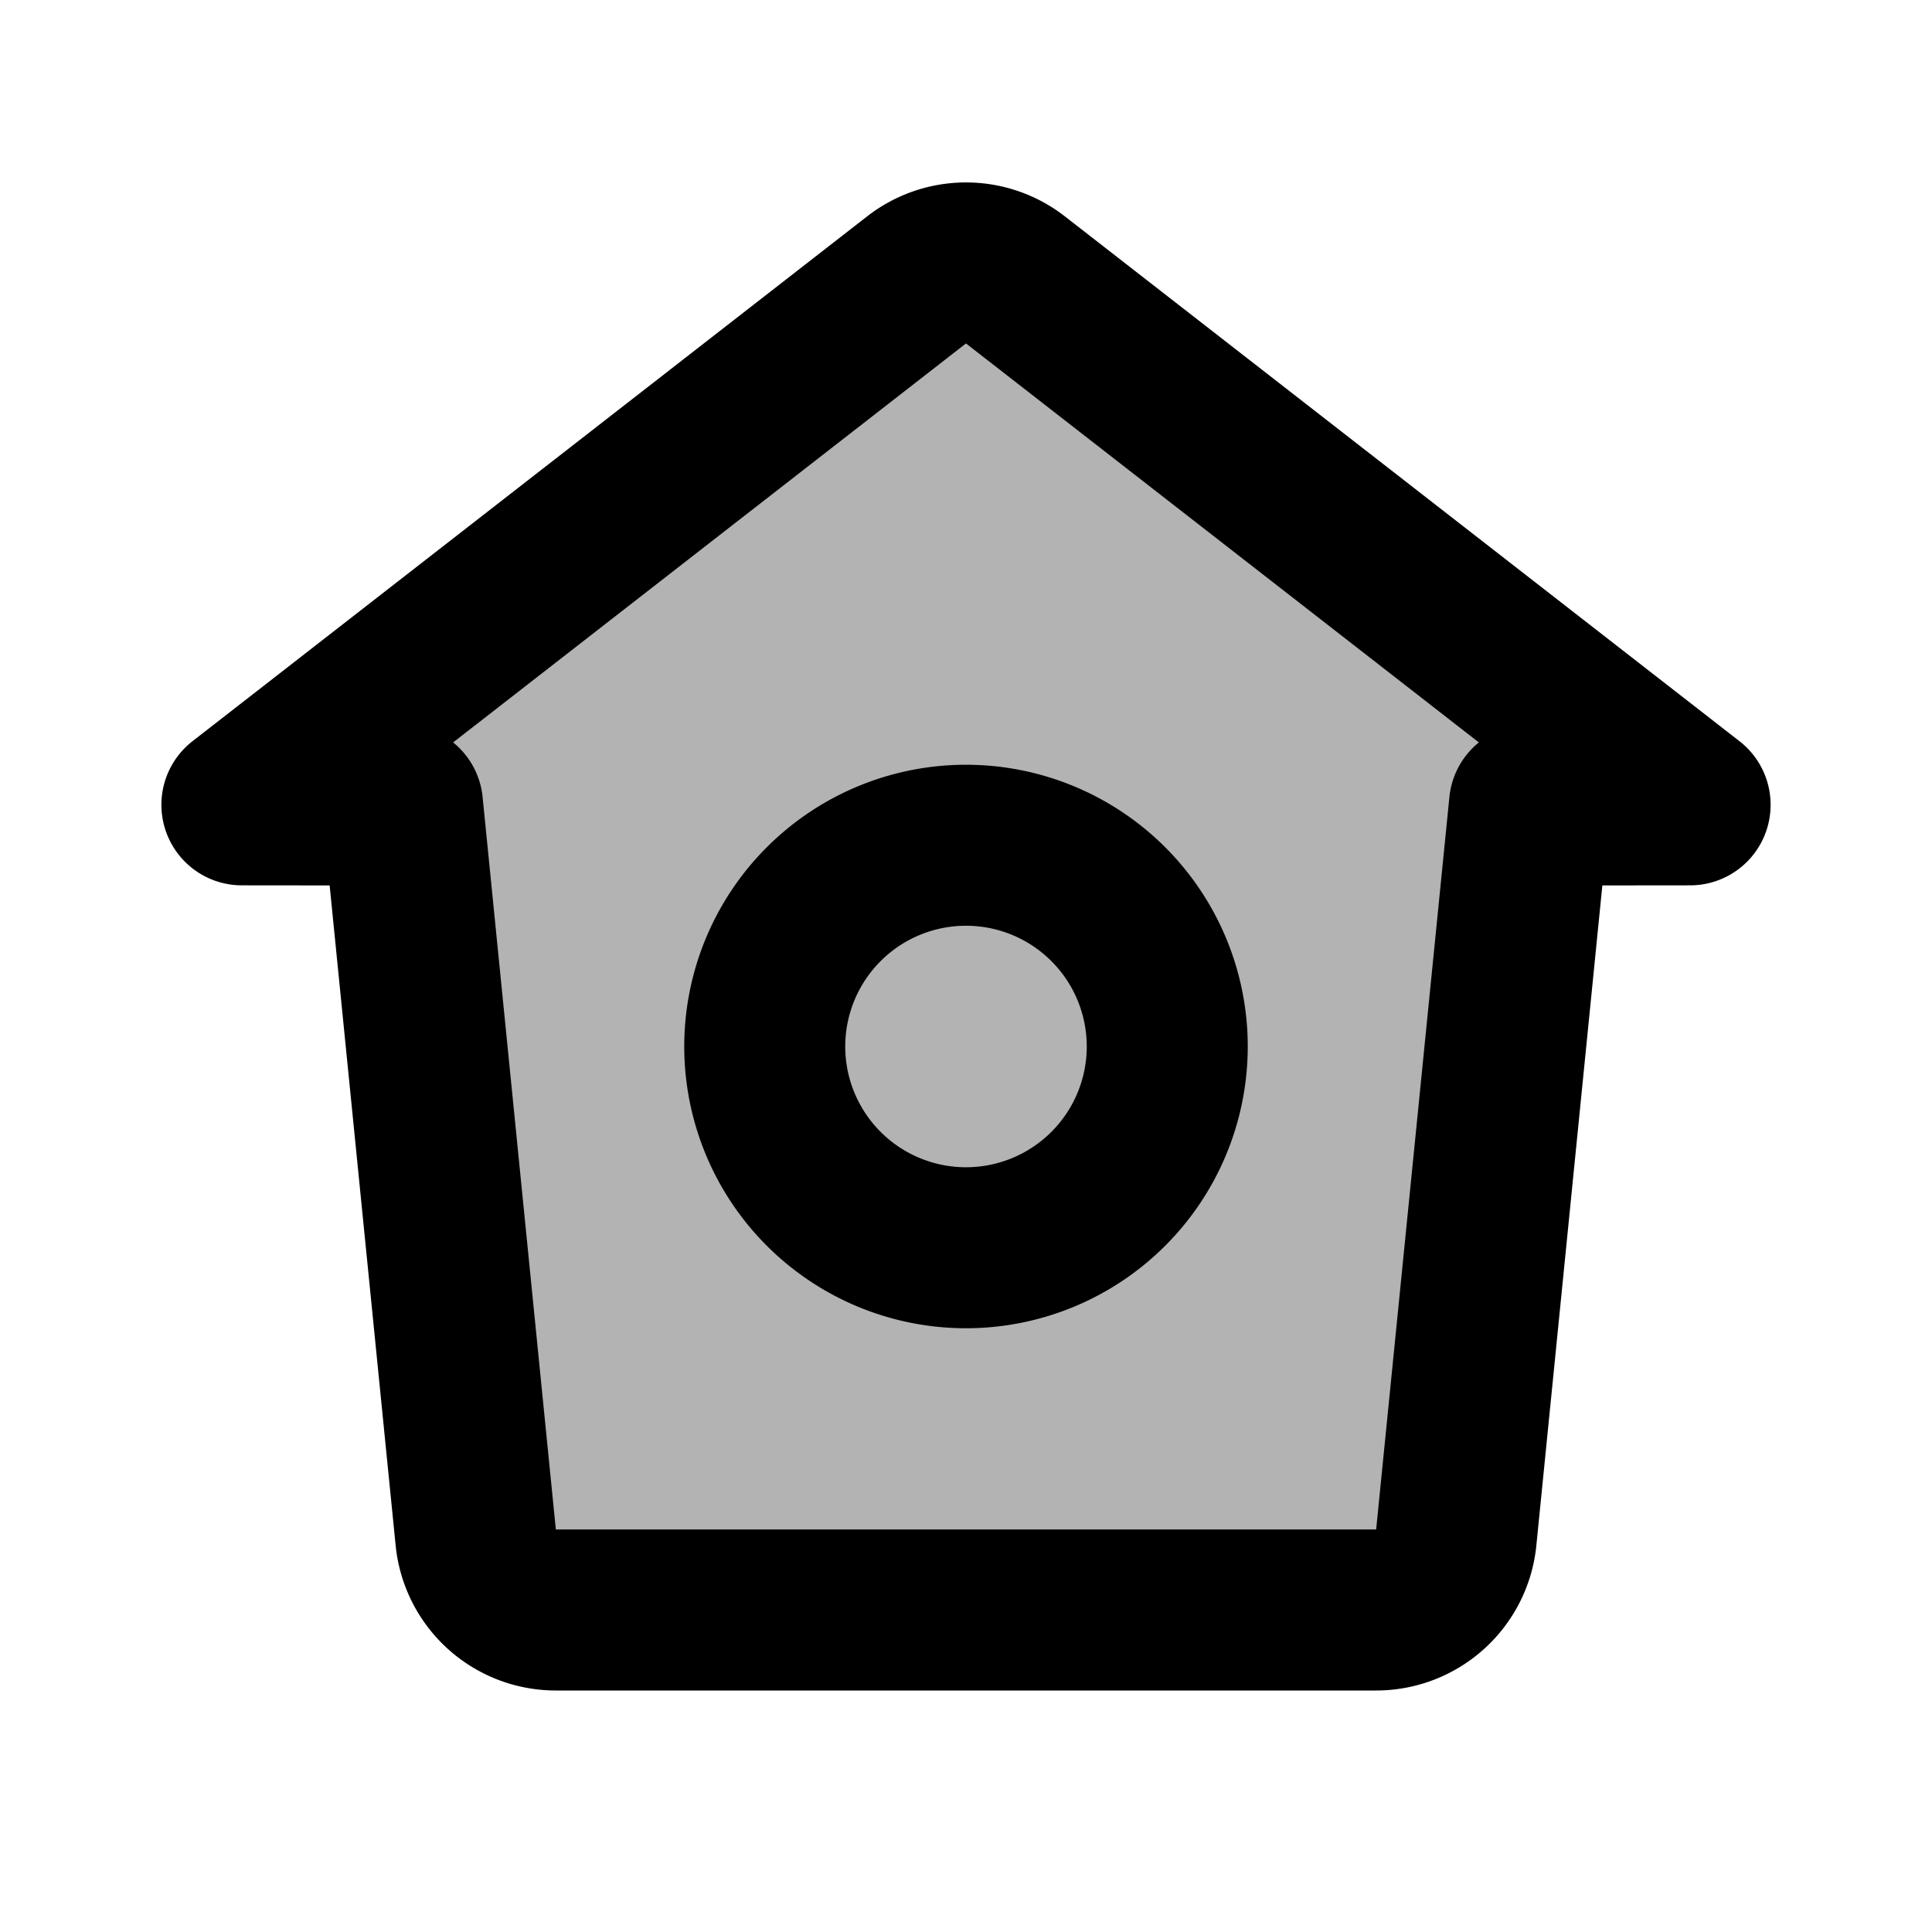 <svg xmlns="http://www.w3.org/2000/svg" width="24" height="24" viewBox="0 0 24 24" fill="none">
    <path fill="currentColor" d="M3.004 10h-.001v-.002l8.383-6.52a1 1 0 0 1 1.228 0l8.383 6.52V10H19l-.91 9.1a1 1 0 0 1-.995.9H6.905a1 1 0 0 1-.995-.9L5 10z" opacity=".3"/>
    <path stroke="currentColor" stroke-linejoin="round" stroke-width="2" d="M3.005 9.998a.001.001 0 0 1 0-.001l8.381-6.52a1 1 0 0 1 1.228 0l8.381 6.52v.001L19 10l-.91 9.1a1 1 0 0 1-.995.9H6.905a1 1 0 0 1-.995-.9L5 10z"/>
    <path stroke="currentColor" stroke-linejoin="round" stroke-width="2" d="M14.5 13a2.5 2.5 0 1 1-5 0 2.5 2.5 0 0 1 5 0Z"/>
</svg>